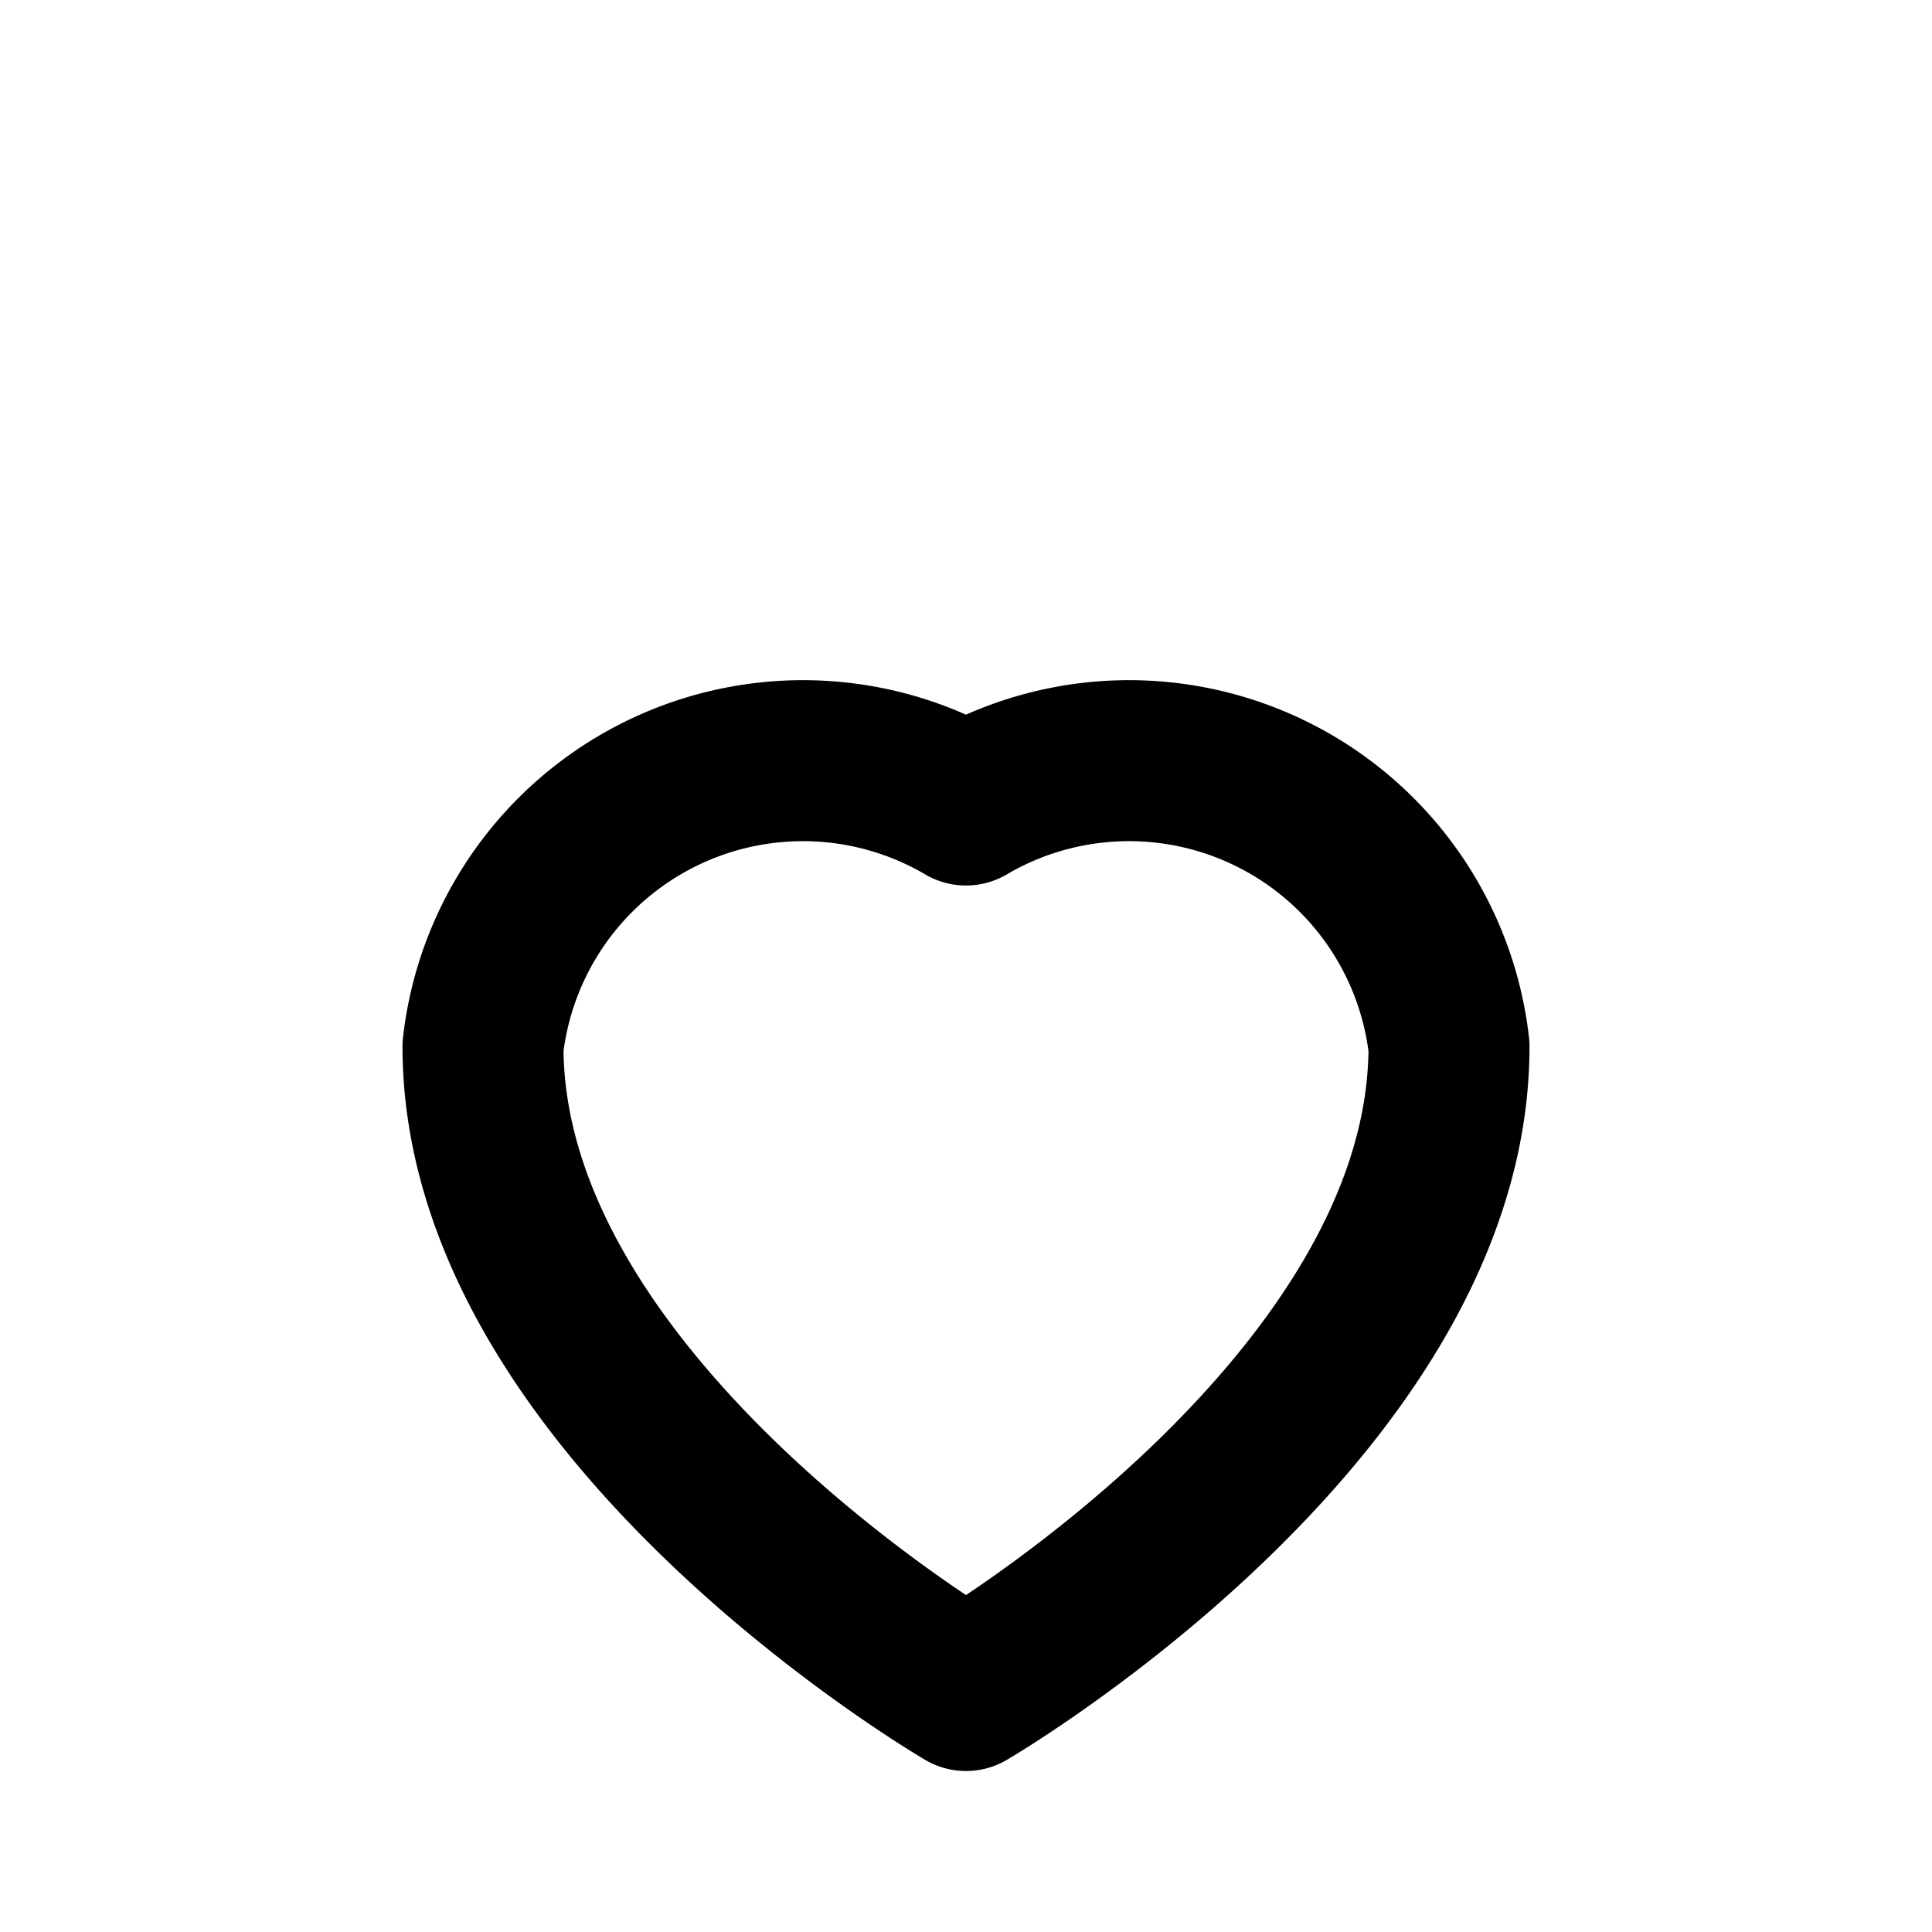 <svg xmlns="http://www.w3.org/2000/svg" width="24" height="24" viewBox="0 0 24 24"
  fill="none" stroke="currentColor" stroke-width="2" stroke-linecap="round" stroke-linejoin="round">
  <path d="M12 21s-6-3.5-6-8a4 4 0 0 1 6-3 4 4 0 0 1 6 3c0 4.5-6 8-6 8z"/>
</svg>
